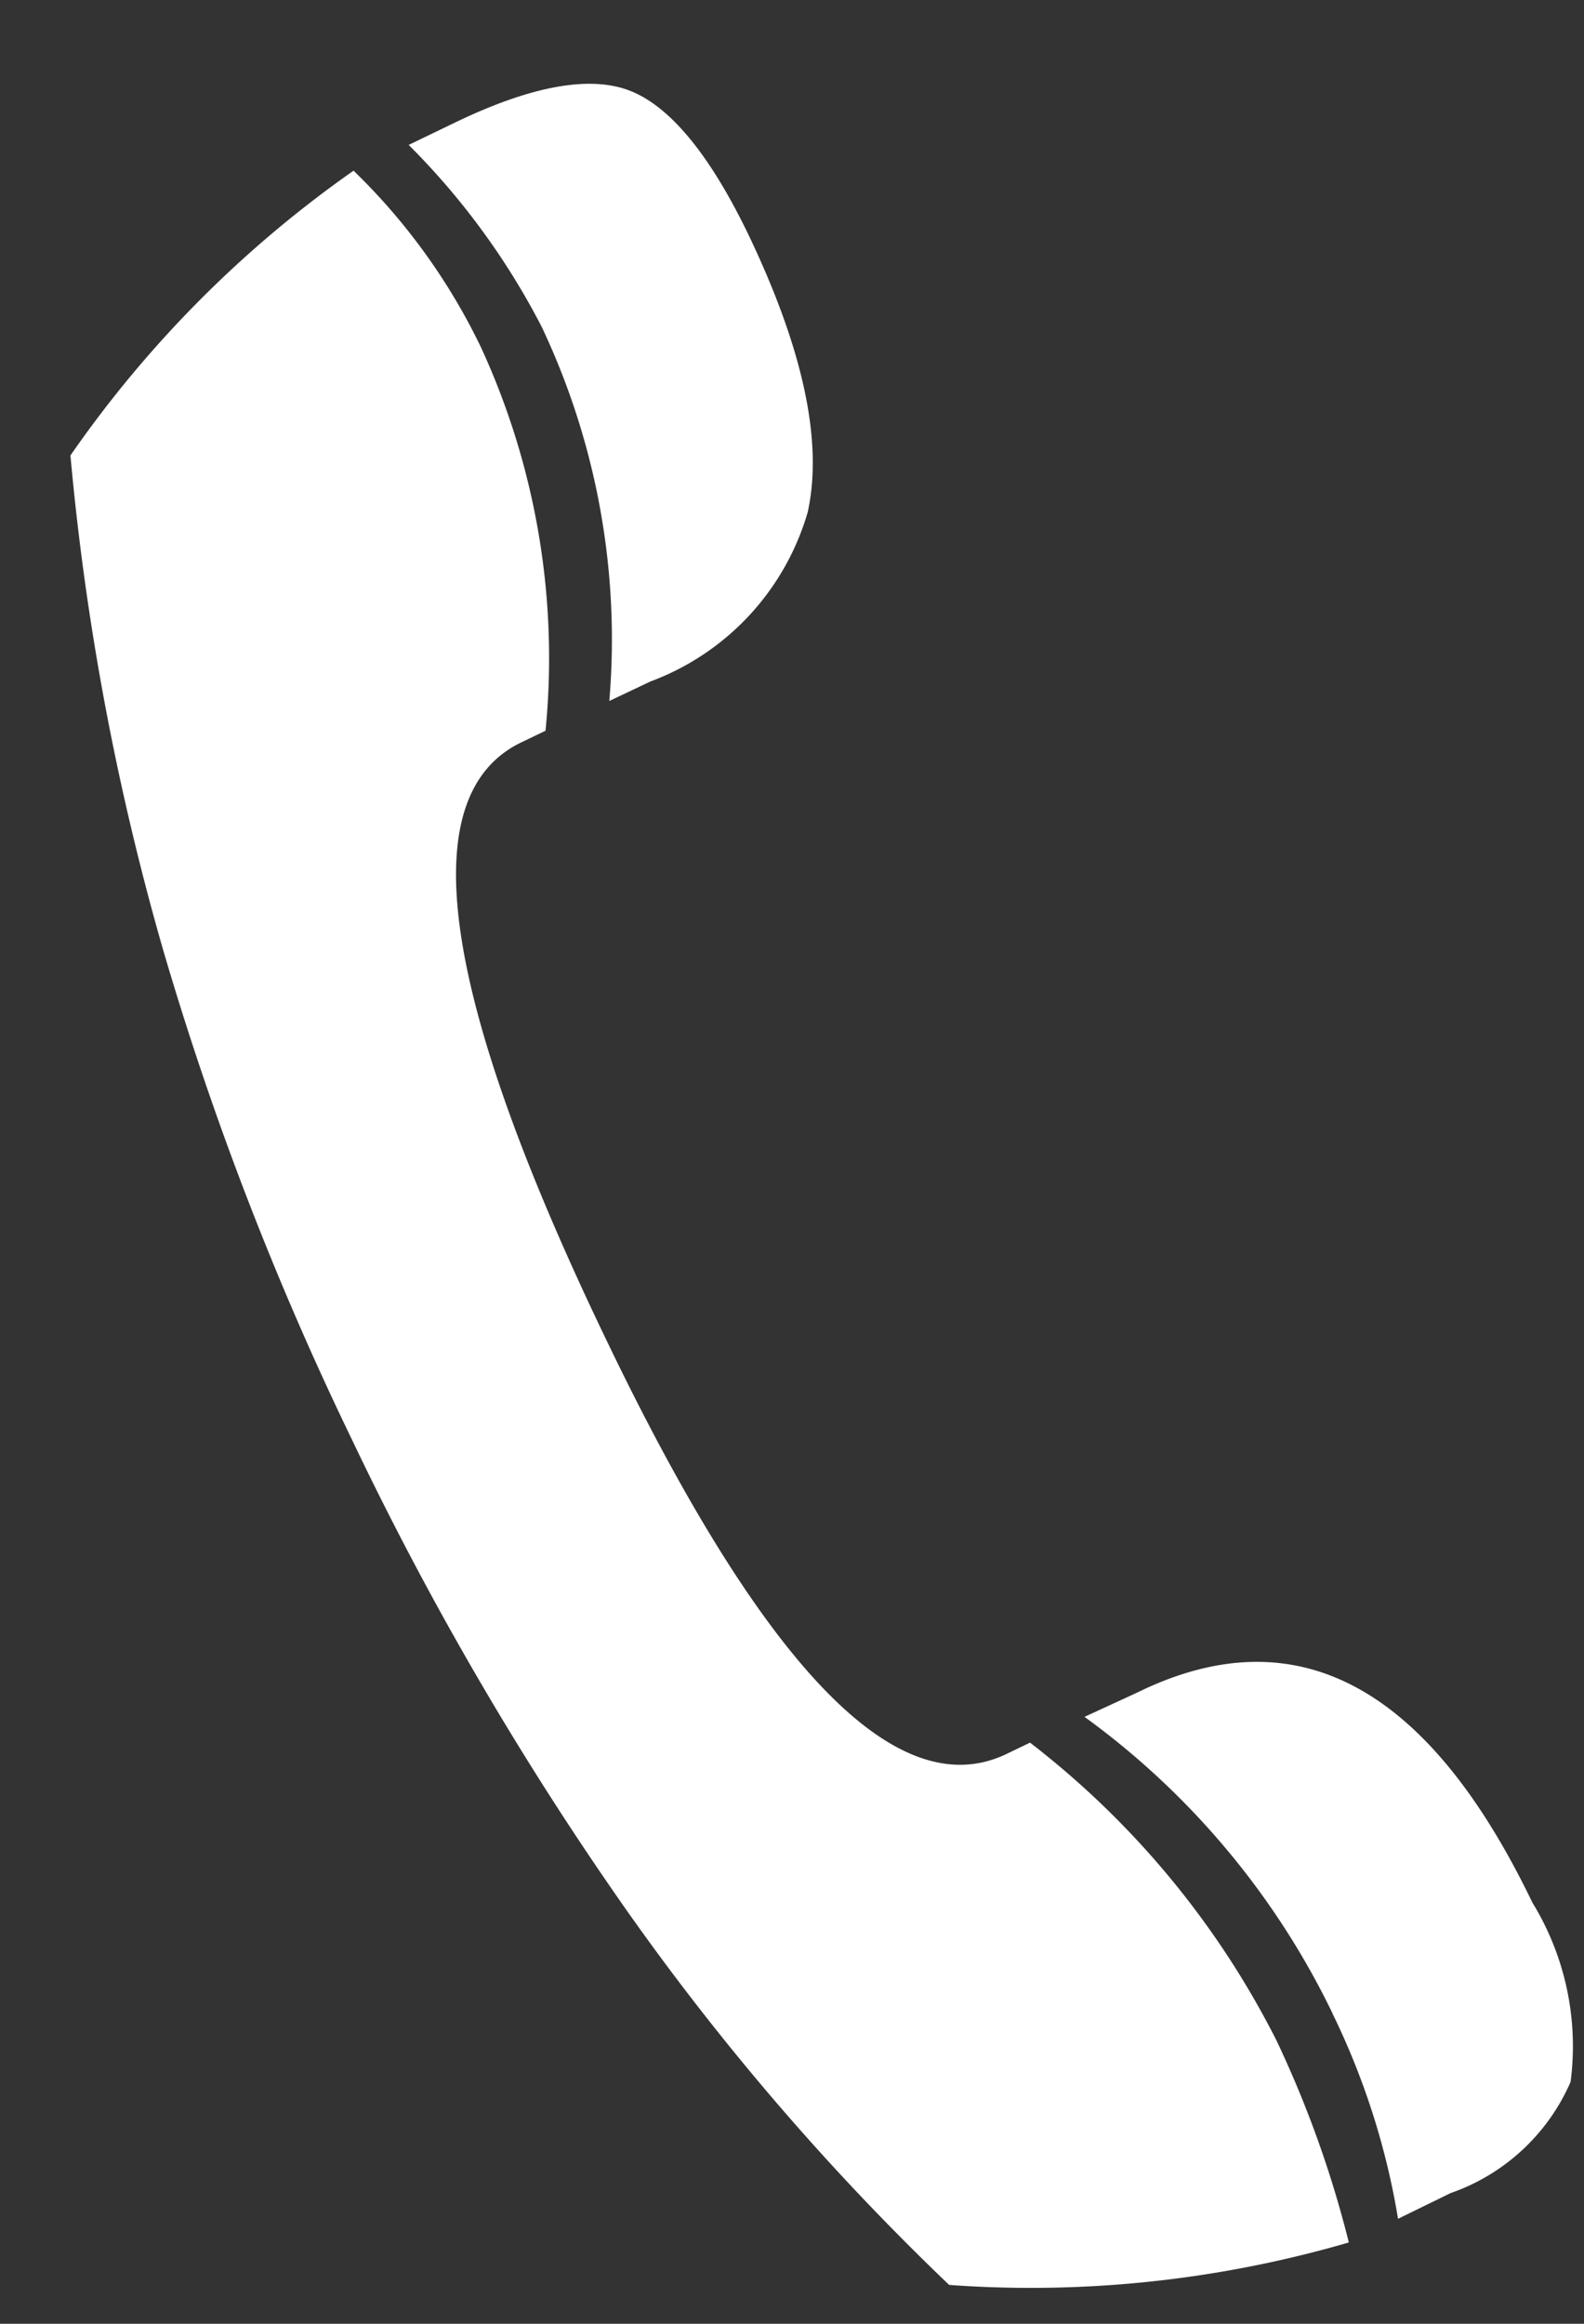 <svg xmlns="http://www.w3.org/2000/svg" width="15" height="22" viewBox="0 0 15 22"><rect x="0" y="0" width="15" height="22" fill="#333333" stroke="none"/><g><g><path fill="#fff" d="M5.771 6.636l.388-.184a2.433 2.433 0 0 0 1.49-1.604c.145-.662-.04-1.534-.557-2.617-.367-.764-.745-1.221-1.122-1.37-.377-.15-.933-.05-1.648.293l-.452.218A6.89 6.89 0 0 1 5.13 3.095a6.915 6.915 0 0 1 .64 3.54zm6.848 12.428c.3.614.509 1.268.62 1.942l.497-.243c.51-.177.922-.559 1.137-1.053a2.602 2.602 0 0 0-.362-1.698c-.993-2.062-2.241-2.725-3.744-1.987l-.497.229a7.497 7.497 0 0 1 2.35 2.81zM9.765 21.66c1.017 0 2.03-.145 3.008-.43a10.247 10.247 0 0 0-.685-1.912 8.267 8.267 0 0 0-2.334-2.82l-.224.108c-1.04.497-2.31-.827-3.813-3.972-1.553-3.24-1.812-5.11-.78-5.606l.229-.11a7.03 7.03 0 0 0-.611-3.629 5.854 5.854 0 0 0-1.207-1.673A10.802 10.802 0 0 0 .667 4.312c.143 1.58.436 3.142.874 4.668a29.935 29.935 0 0 0 1.798 4.662A30.772 30.772 0 0 0 5.9 18.037a24.144 24.144 0 0 0 3.088 3.595c.259.019.517.028.776.028z"/></g></g></svg>